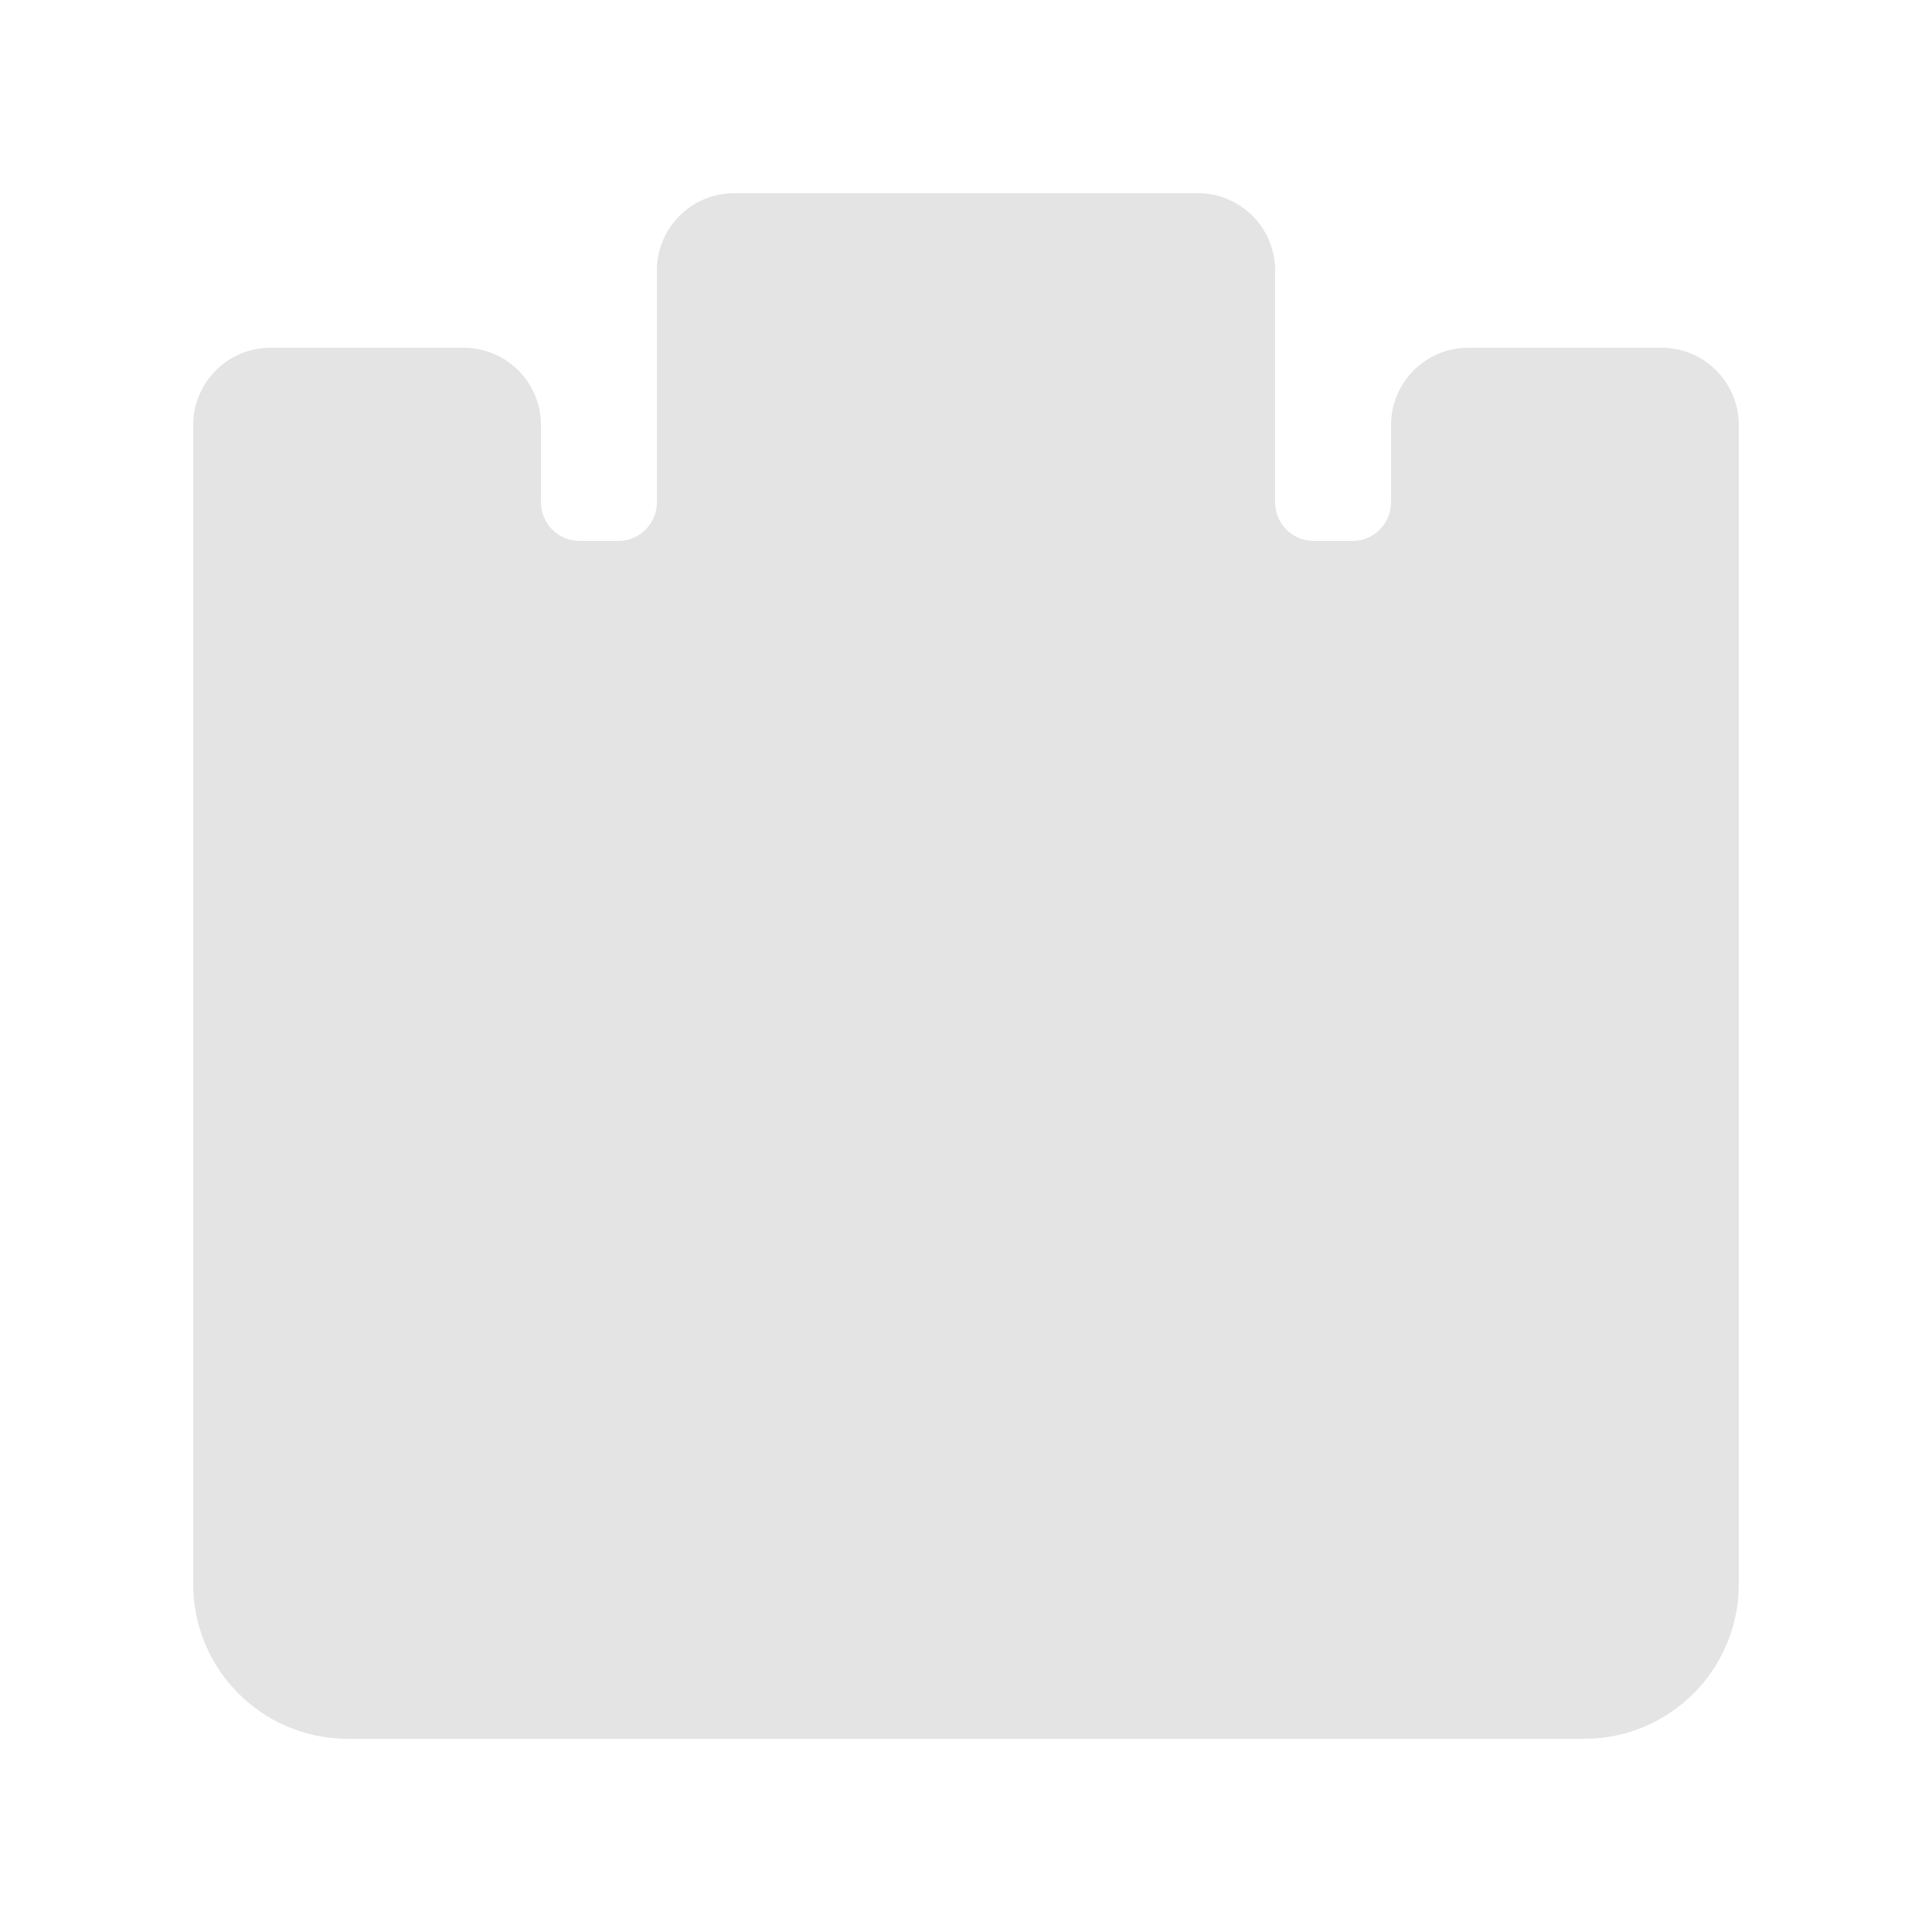 <svg width="50" height="50" viewBox="0 0 50 50" fill="none" xmlns="http://www.w3.org/2000/svg">
<path d="M33 13C33 13.552 33.448 14 34 14H35C35.552 14 36 13.552 36 13V11C36 9.895 36.895 9 38 9H43C44.105 9 45 9.895 45 11V41C45 43.209 43.209 45 41 45H9C6.791 45 5 43.209 5 41V11C5 9.895 5.895 9 7 9H12C13.105 9 14 9.895 14 11V13C14 13.552 14.448 14 15 14H16C16.552 14 17 13.552 17 13V7C17 5.895 17.895 5 19 5H31C32.105 5 33 5.895 33 7V13Z" fill="#E4E4E4"/>
</svg>

